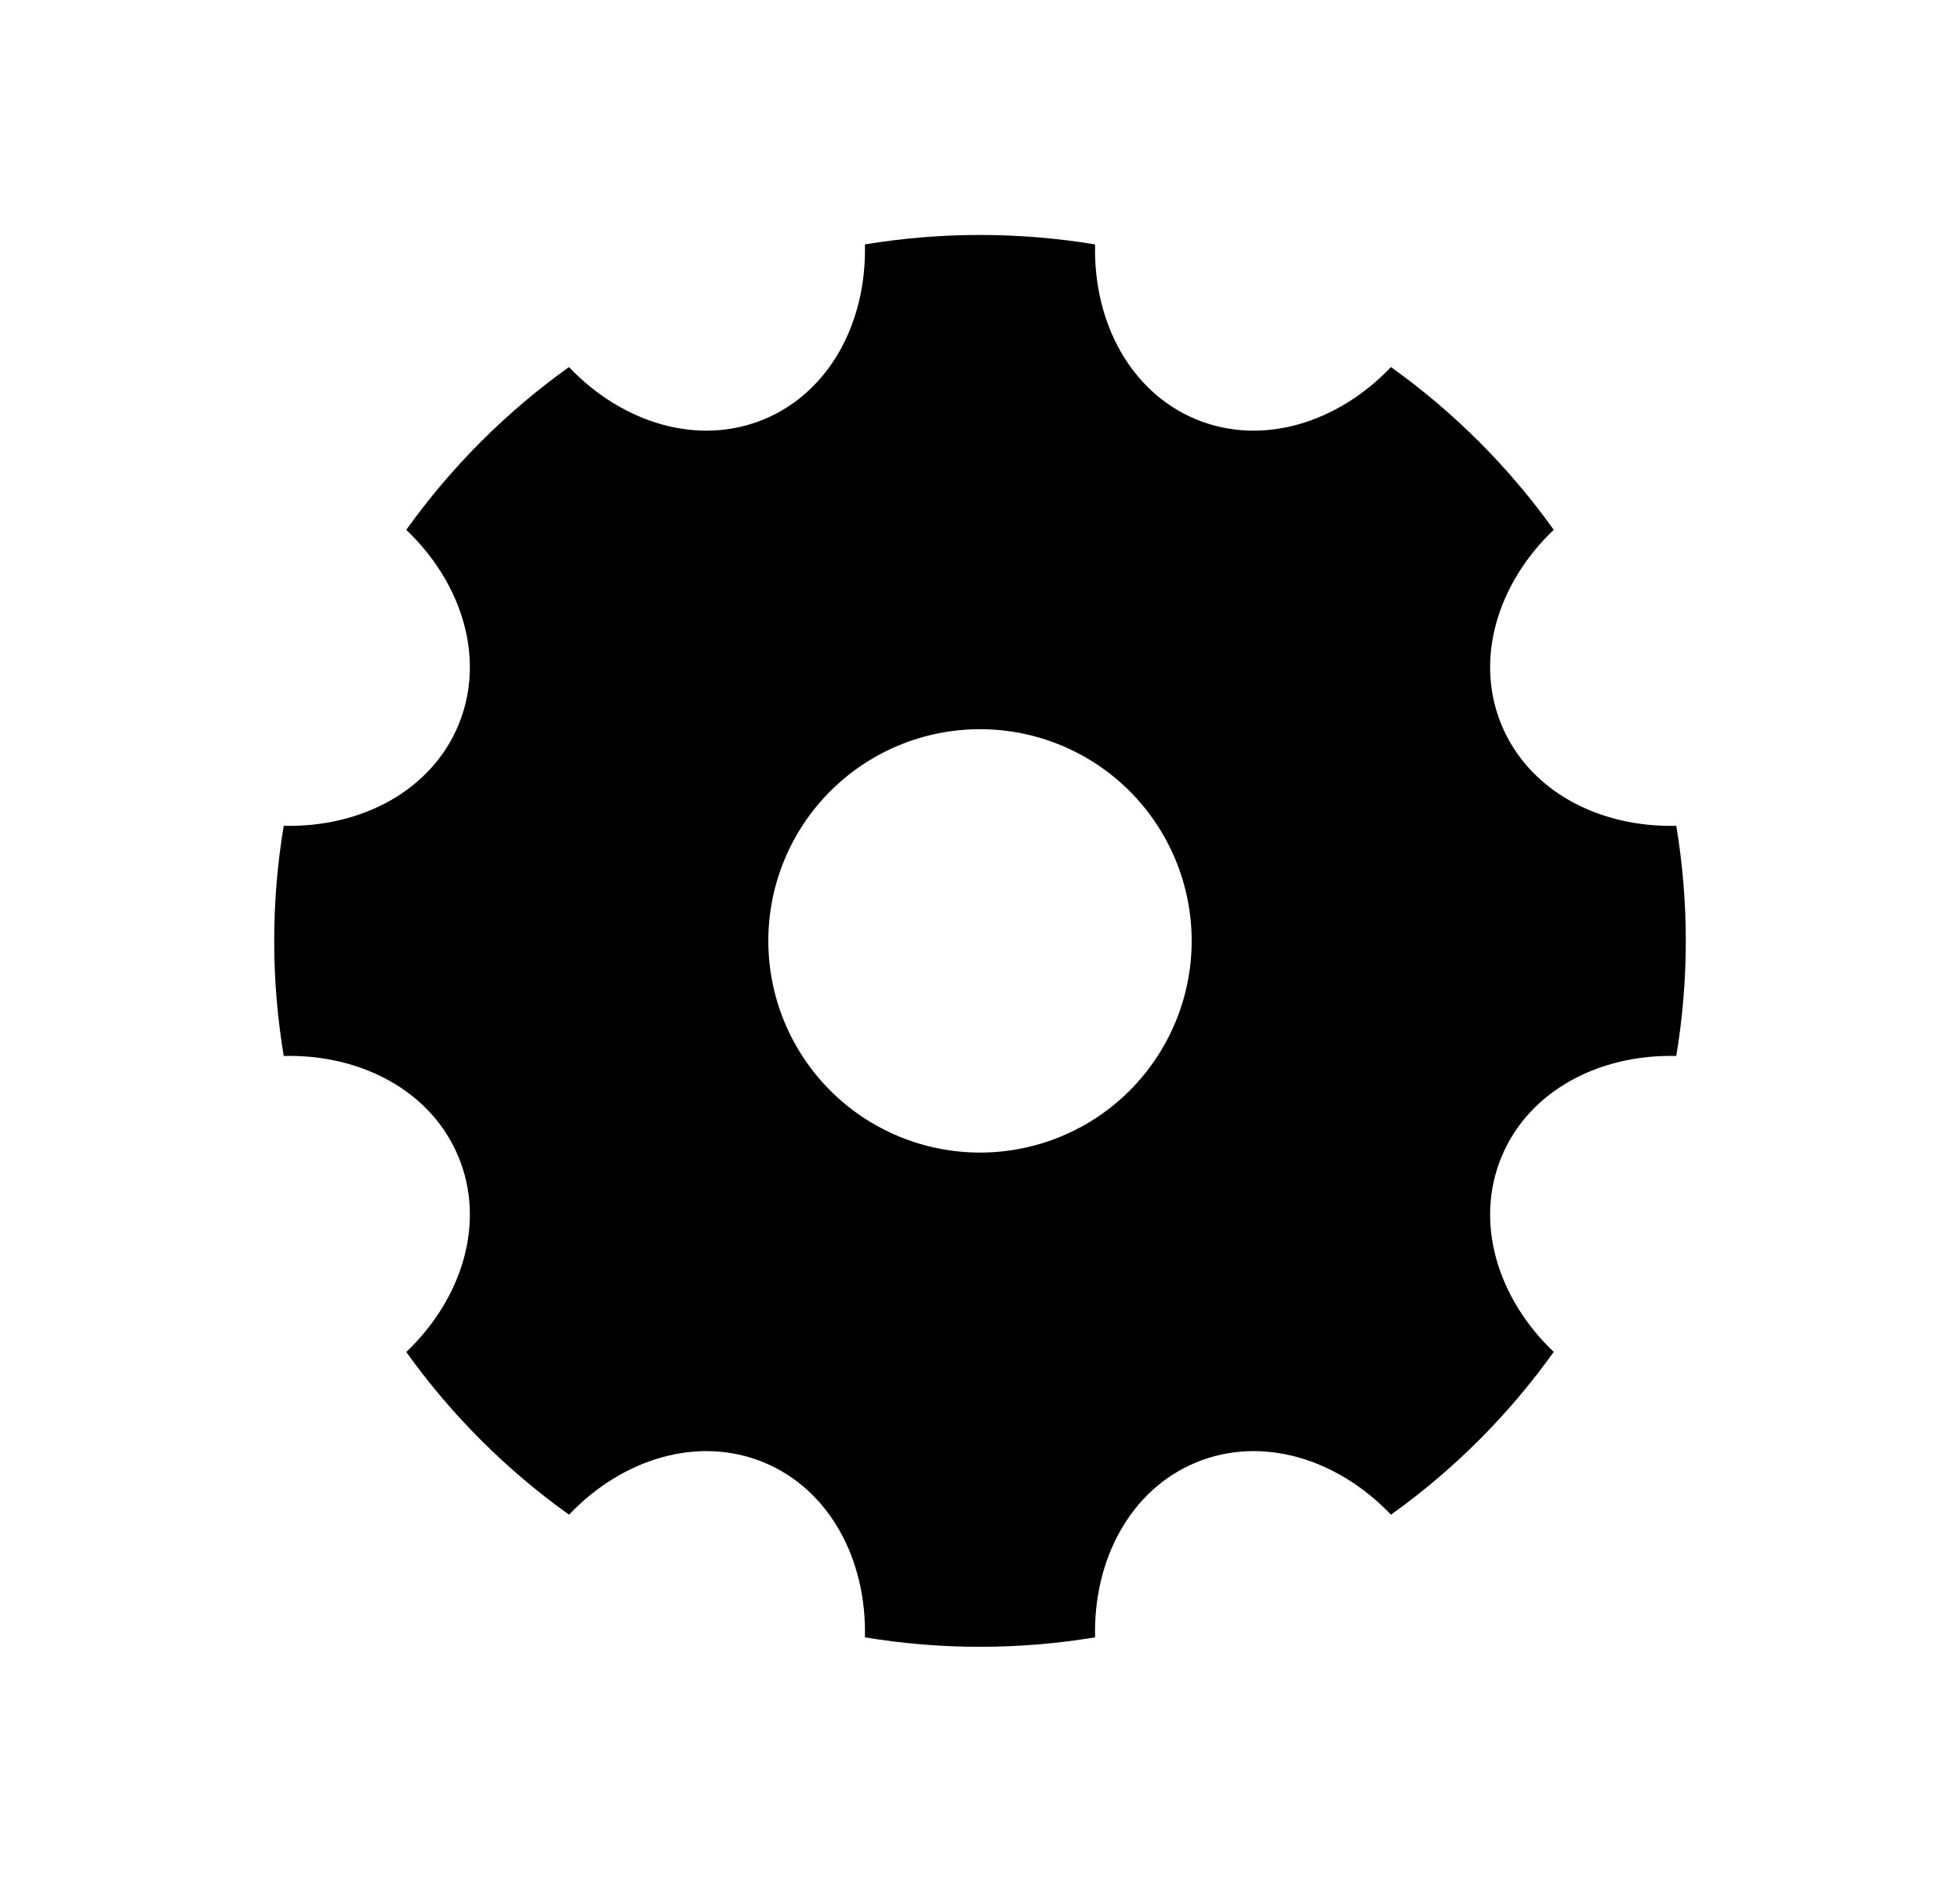<svg width="25" height="24" viewBox="0 0 25 24" fill="none" xmlns="http://www.w3.org/2000/svg">
<path d="M3.619 13.466C3.457 12.494 3.457 11.503 3.619 10.531C4.611 10.555 5.502 10.08 5.848 9.244C6.195 8.407 5.9 7.44 5.182 6.757C5.755 5.955 6.456 5.254 7.257 4.681C7.941 5.399 8.908 5.693 9.745 5.347C10.582 5 11.056 4.108 11.032 3.117C12.004 2.956 12.996 2.956 13.968 3.117C13.944 4.109 14.419 5 15.255 5.347C16.092 5.693 17.058 5.399 17.742 4.681C18.543 5.253 19.245 5.955 19.818 6.756C19.1 7.44 18.805 8.407 19.152 9.244C19.498 10.081 20.39 10.555 21.381 10.531C21.543 11.502 21.543 12.495 21.381 13.466C20.389 13.442 19.498 13.917 19.152 14.753C18.805 15.59 19.1 16.557 19.818 17.24C19.245 18.042 18.544 18.743 17.742 19.316C17.058 18.598 16.092 18.304 15.255 18.65C14.418 18.997 13.944 19.889 13.968 20.88C12.996 21.041 12.004 21.041 11.032 20.88C11.056 19.888 10.581 18.997 9.745 18.65C8.908 18.304 7.941 18.598 7.258 19.316C6.457 18.744 5.755 18.042 5.182 17.241C5.9 16.557 6.195 15.59 5.848 14.753C5.502 13.916 4.61 13.442 3.619 13.466V13.466ZM12.5 14.698C13.216 14.698 13.903 14.414 14.409 13.908C14.915 13.401 15.2 12.715 15.2 11.998C15.2 11.282 14.915 10.596 14.409 10.089C13.903 9.583 13.216 9.299 12.5 9.299C11.784 9.299 11.097 9.583 10.591 10.089C10.084 10.596 9.8 11.282 9.8 11.998C9.8 12.715 10.084 13.401 10.591 13.908C11.097 14.414 11.784 14.698 12.5 14.698Z" fill="#0A0D14" style="fill:#0A0D14;fill:color(display-p3 0.039 0.051 0.078);fill-opacity:1;"/>
</svg>
